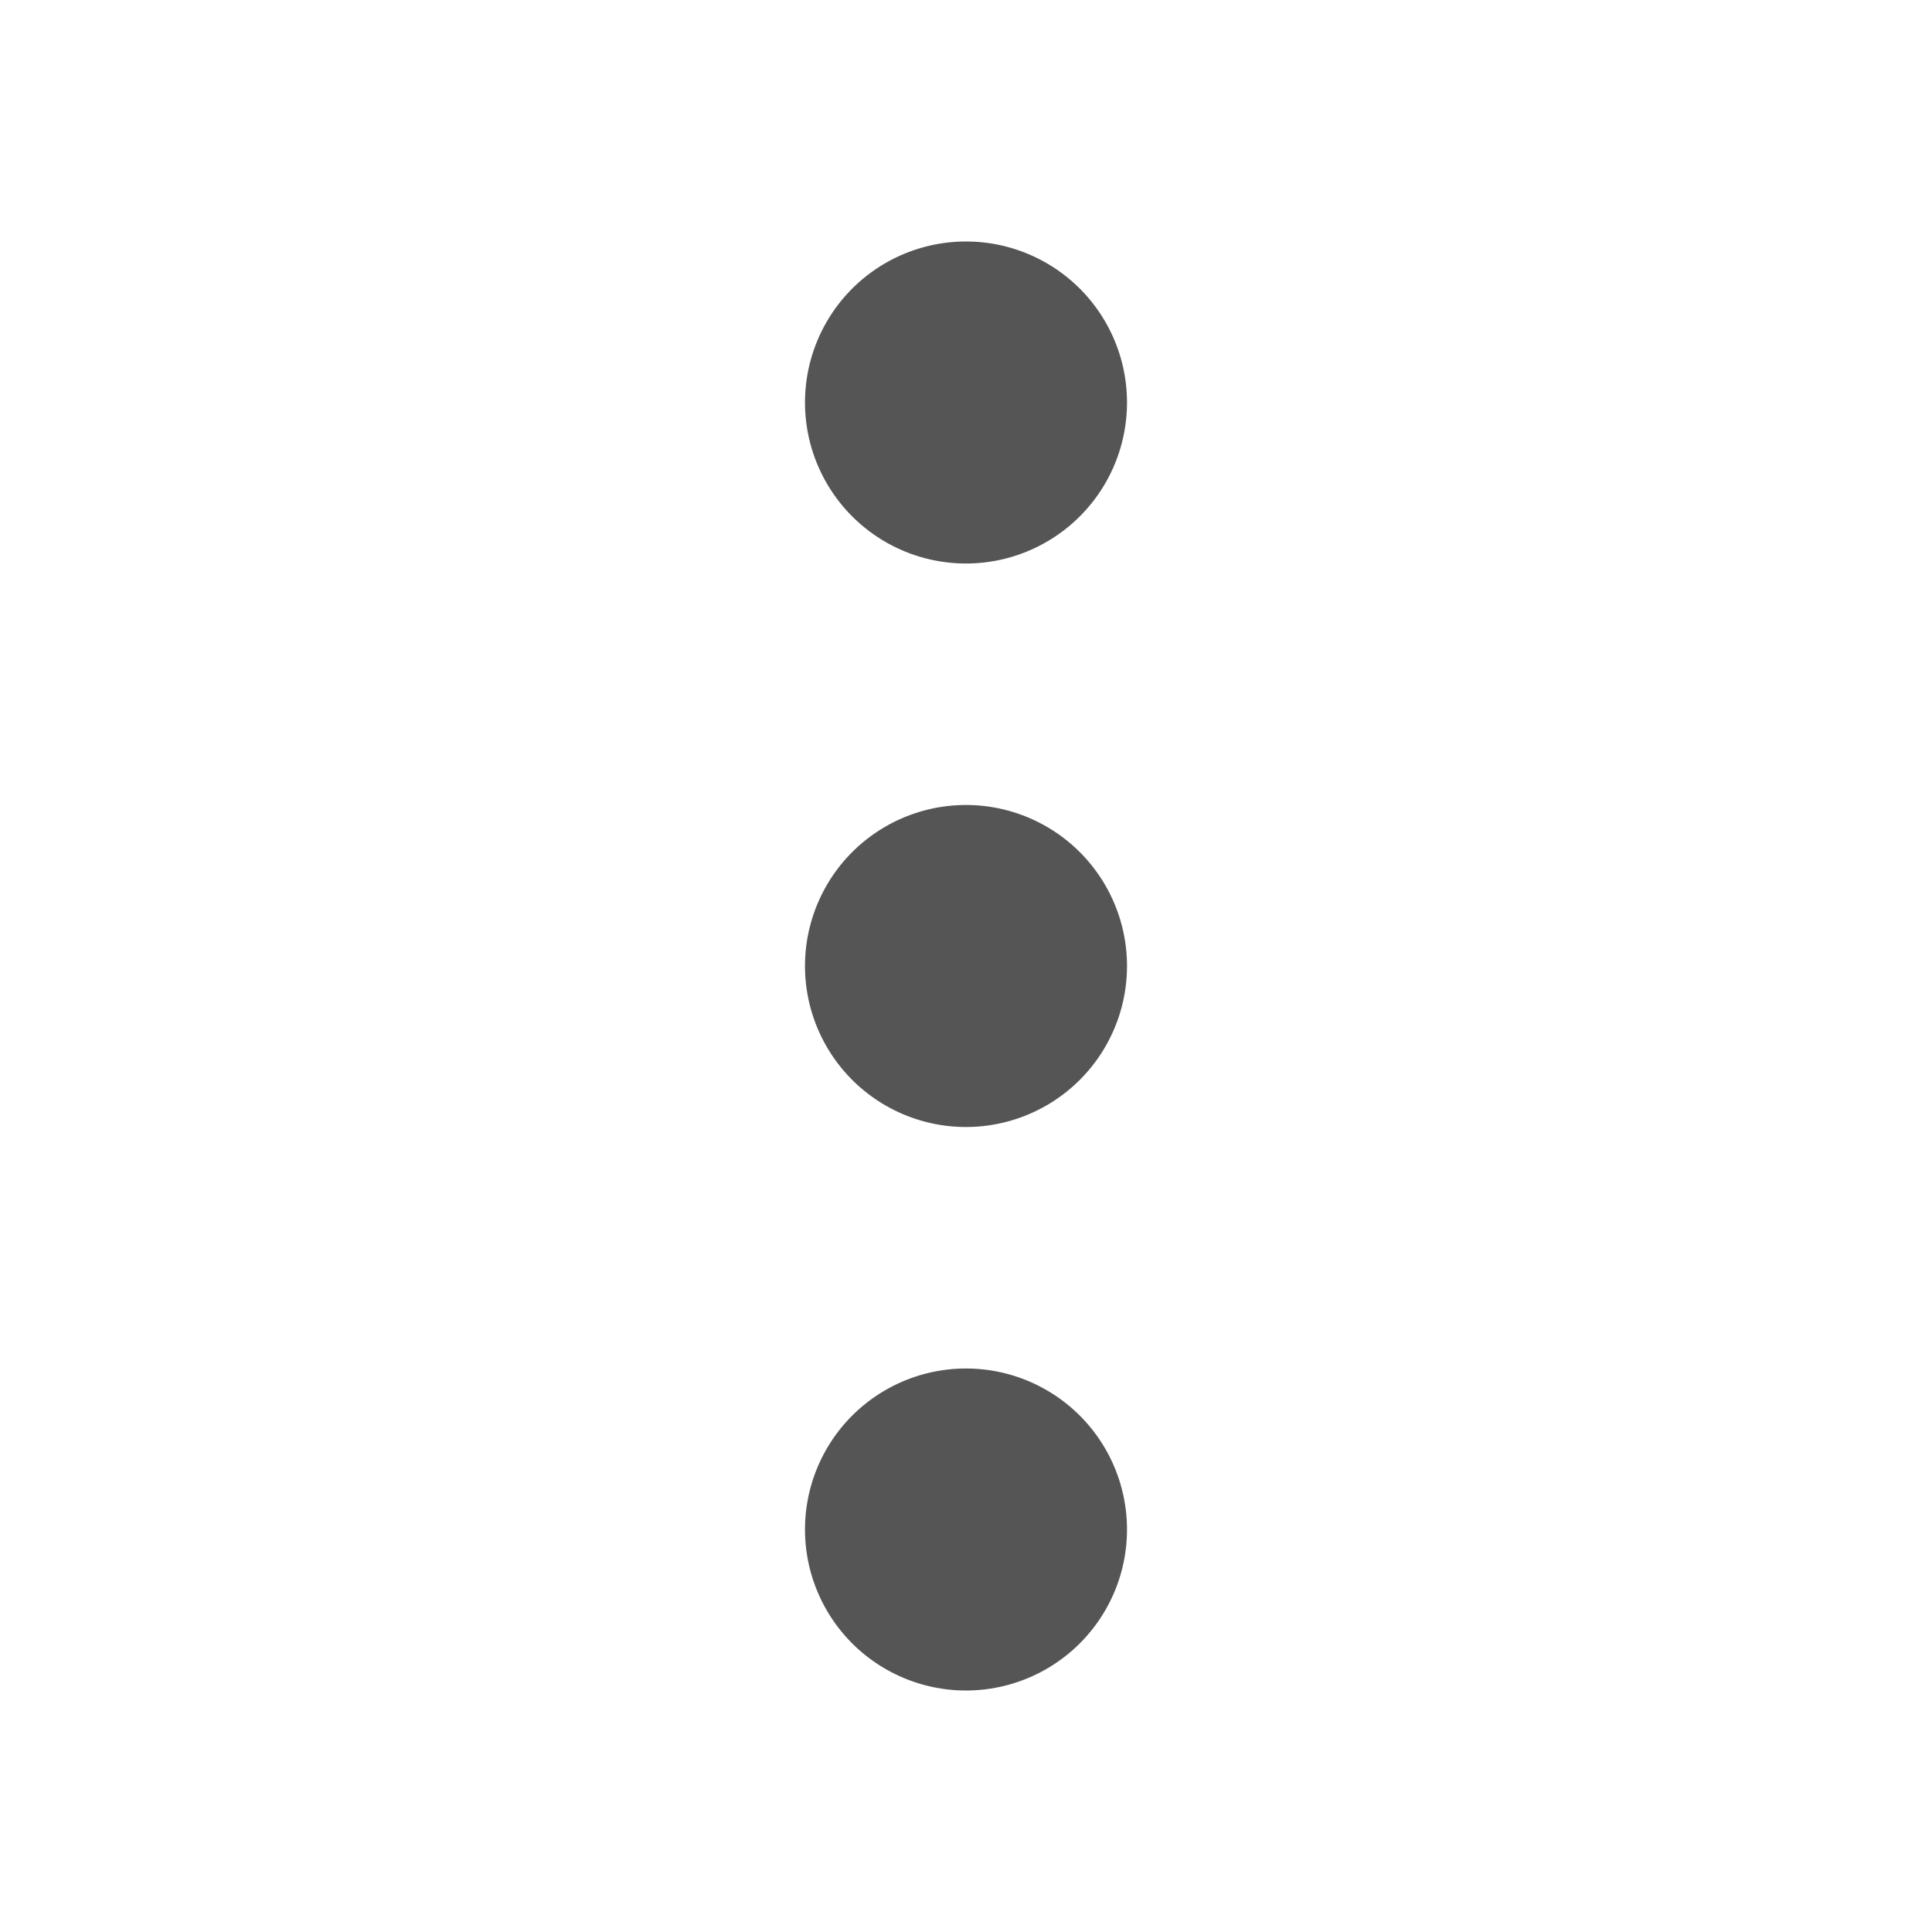 <svg xmlns="http://www.w3.org/2000/svg" class="h-6 w-6" fill="none" viewBox="0 0 24 24" stroke="#555555" stroke-width="2">
    <path stroke-linecap="round" stroke-linejoin="round" d="M12 5v.01M12 12v.01M12 19v.01M12 6a1 1 0 110-2 1 1 0 010 2zm0 7a1 1 0 110-2 1 1 0 010 2zm0 7a1 1 0 110-2 1 1 0 010 2z" />
</svg>
